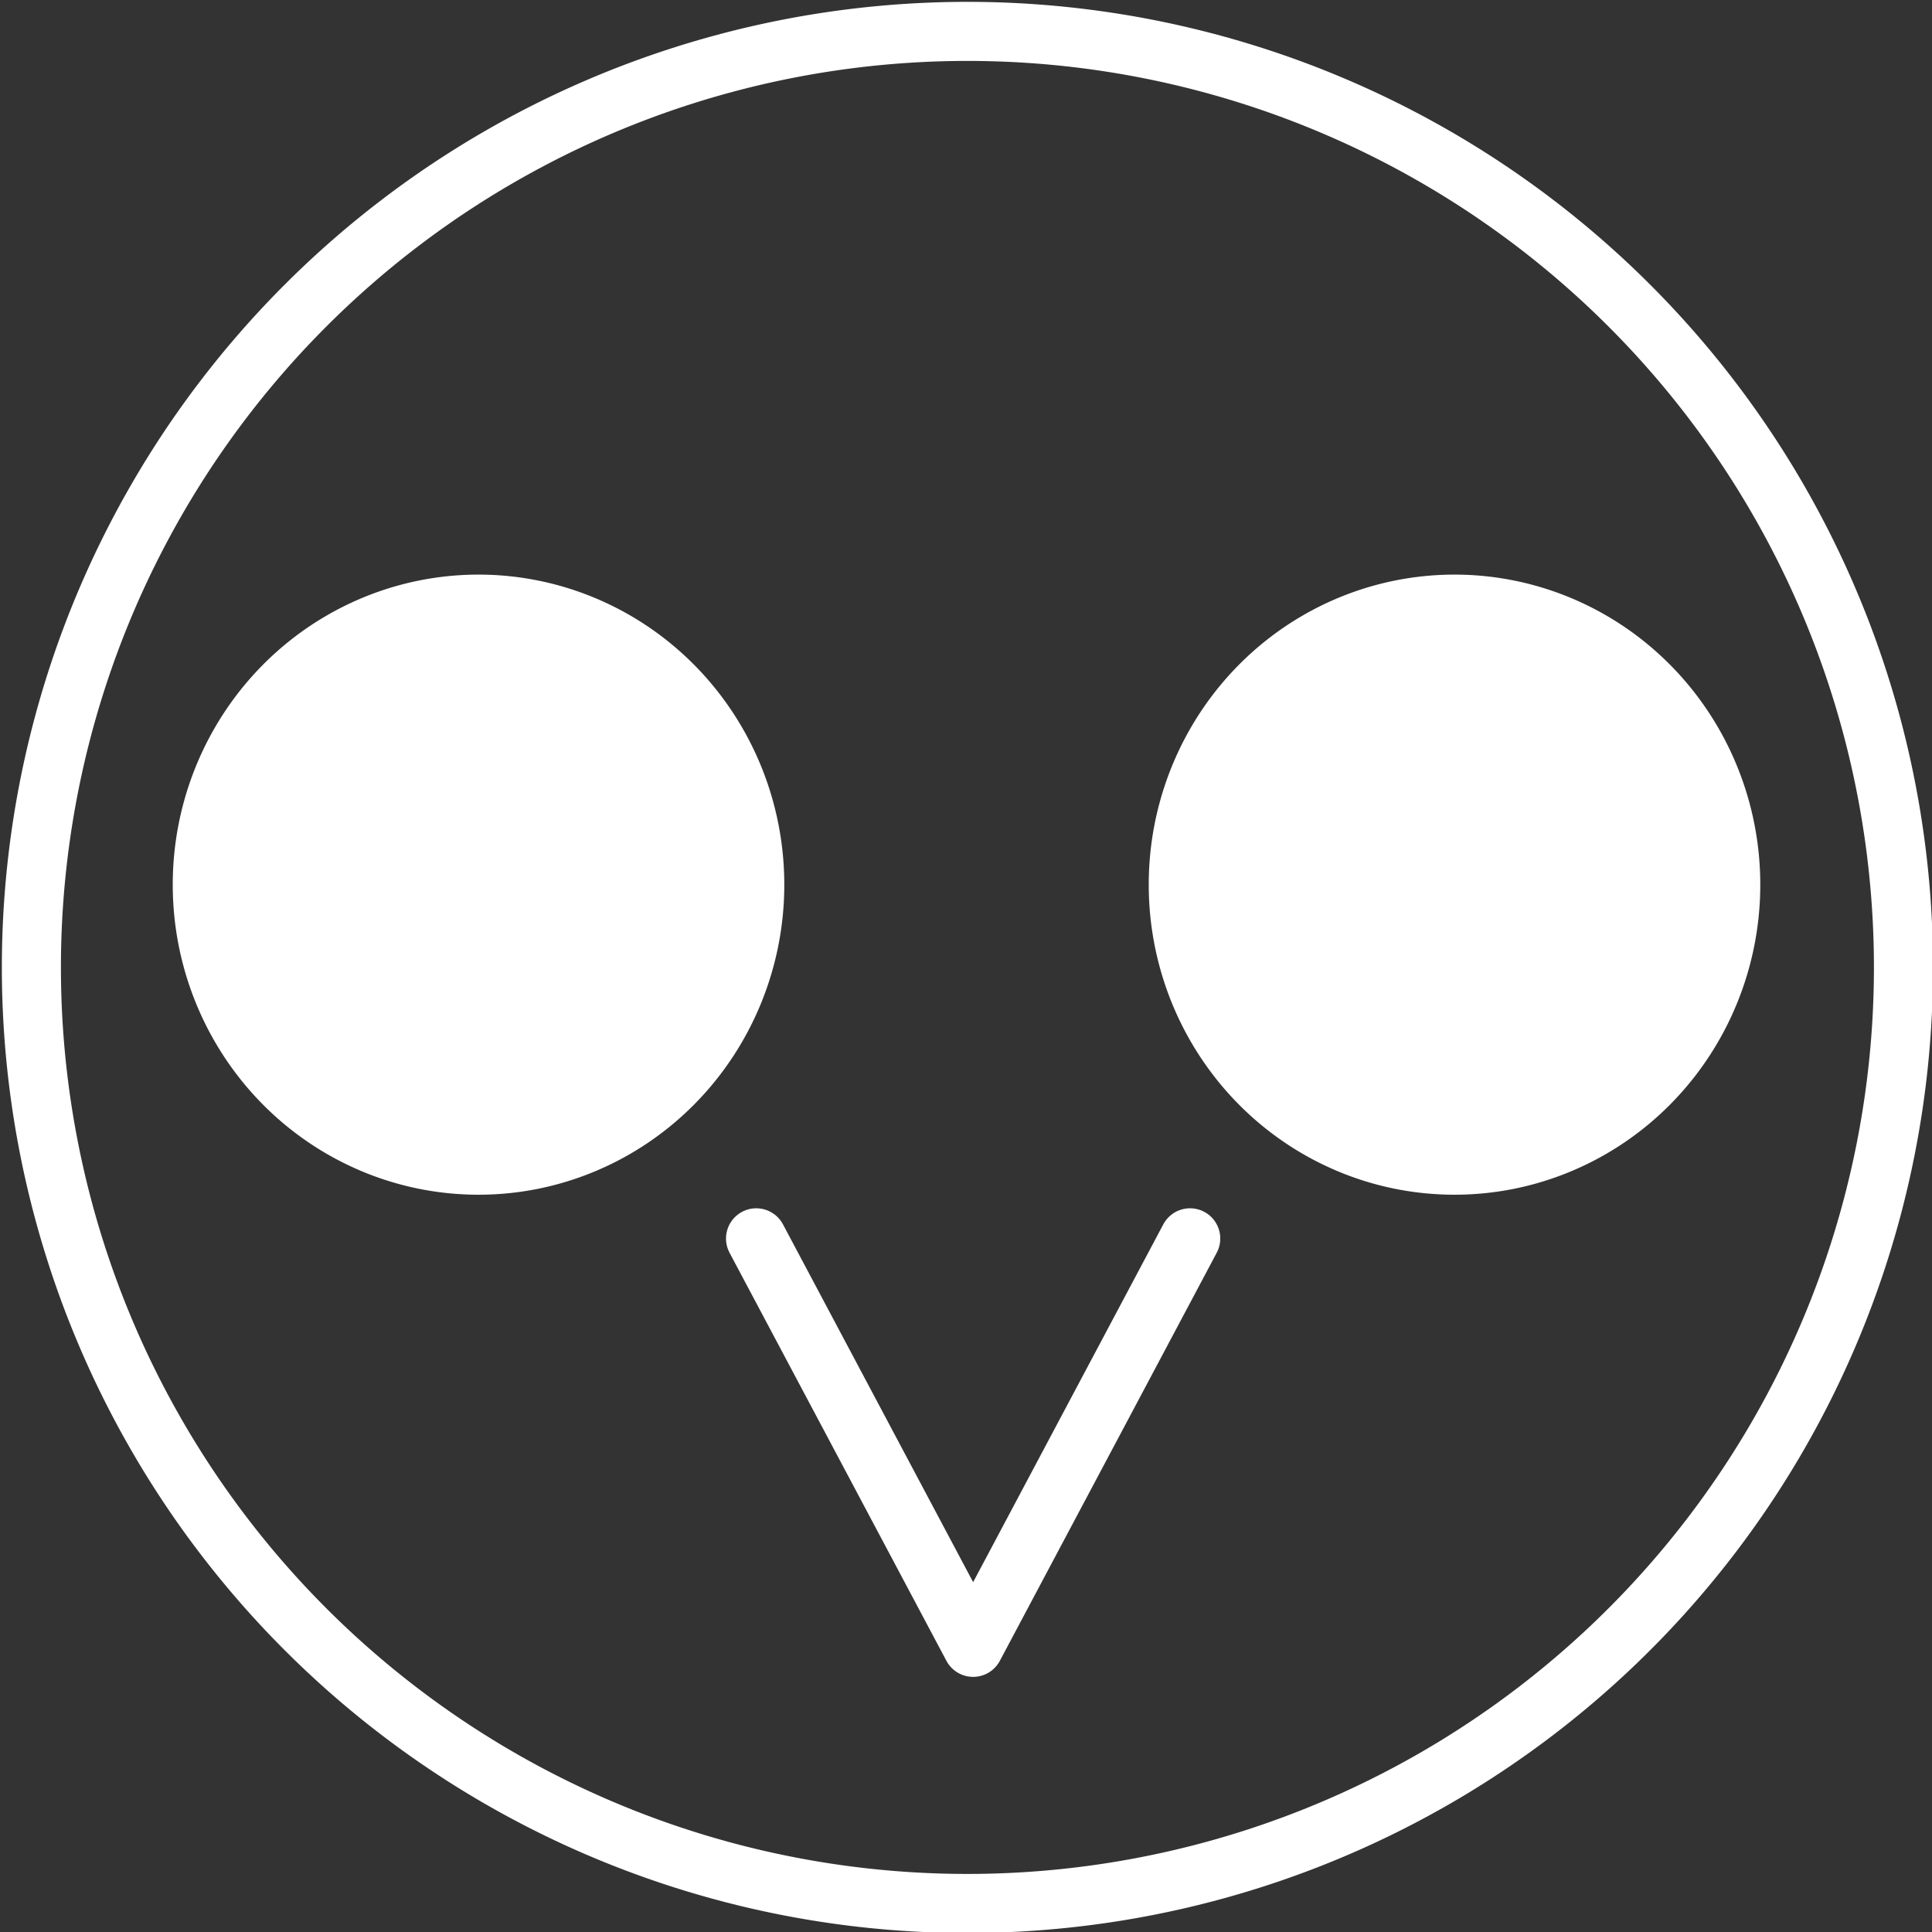 <?xml version="1.0" encoding="UTF-8"?>
<svg width="256" height="256" version="1.1" viewBox="0 0 67.7 67.7" xmlns="http://www.w3.org/2000/svg"><rect x="0" y="0" width="67.7" height="67.7" fill="#333333" stroke="none"/><defs><mask id="b" maskUnits="userSpaceOnUse"><path id="c" d="m5.4 19.1h23.4v23.7h-23.4z" fill="#fff"/><path d="m5.4 19.1h23.4v23.7h-23.4z" fill="#fff"/><ellipse cx="17.1" cy="33.7" rx="6.87" ry="7.23"/></mask><mask id="a" maskUnits="userSpaceOnUse"><path id="d" d="m5.4 19.1h23.4v23.7h-23.4z" fill="#fff"/><path d="m5.4 19.1h23.4v23.7h-23.4z" fill="#fff"/><path d="m5.4 19.1h23.4v23.7h-23.4z" fill="#fff"/><ellipse cx="17.1" cy="33.7" rx="6.87" ry="7.23"/></mask></defs><g fill="none" stroke="#fff"><path d="m66.7 33.9a32.8 32.8 0 01-32.8 32.8 32.8 32.8 0 01-32.8-32.8 32.8 32.8 0 0132.8-32.8 32.8 32.8 0 0132.8 32.8z" stroke-width="2.07"/><path d="m26.5 43.4 7.6 14.3 7.6-14.3" stroke-linecap="round" stroke-linejoin="round" stroke-width="2.12"/><g transform="translate(-.312)"><g transform="matrix(-1 0 0 1 34.2 0)" mask="url(#a)"><path d="m26.8 31a9.68 9.83 0 01-9.68 9.83 9.68 9.83 0 01-9.68-9.83 9.68 9.83 0 019.68-9.83 9.68 9.83 0 019.68 9.83z" fill="#fff" stroke-width="2.07"/></g><g transform="matrix(-1 0 0 1 68.4 0)" mask="url(#b)"><path d="m26.8 31a9.68 9.83 0 01-9.68 9.83 9.68 9.83 0 01-9.68-9.83 9.68 9.83 0 019.68-9.83 9.68 9.83 0 019.68 9.83z" fill="#fff" stroke-width="2.07"/></g></g></g></svg>
